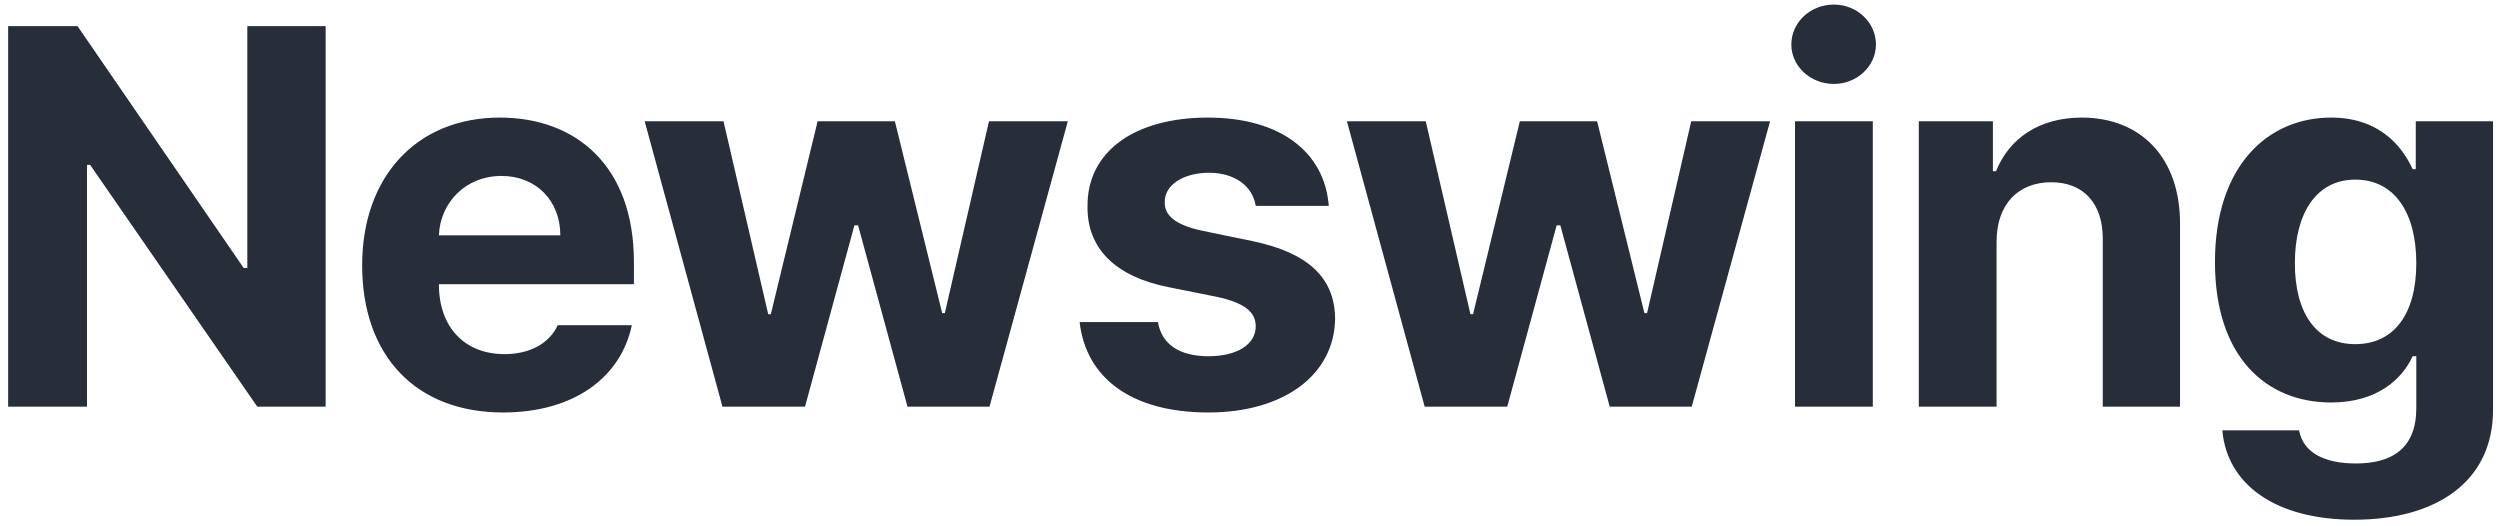 <svg width="209" height="44" viewBox="0 0 209 44" fill="none" xmlns="http://www.w3.org/2000/svg">
<path d="M27.224 2.184V34H21.511L7.536 13.785H7.272V34H0.681V2.184H6.481L20.368 22.398H20.676V2.184H27.224ZM42.053 34.483C34.758 34.483 30.276 29.737 30.276 22.179C30.276 14.796 34.802 9.83 41.789 9.83C48.074 9.83 52.996 13.785 52.996 21.915V23.761H36.692C36.692 27.364 38.845 29.605 42.185 29.605C44.382 29.605 45.964 28.639 46.623 27.189H52.82C51.897 31.583 47.942 34.483 42.053 34.483ZM36.692 19.674H46.843C46.843 16.773 44.822 14.708 41.921 14.708C38.933 14.708 36.802 16.927 36.692 19.674ZM60.398 34L53.894 10.138H60.486L64.222 26.266H64.441L68.352 10.138H74.812L78.767 26.178H78.987L82.679 10.138H89.27L82.723 34H75.867L71.736 18.839H71.429L67.298 34H60.398ZM104.979 17.213C104.715 15.543 103.221 14.444 101.068 14.444C98.958 14.444 97.332 15.455 97.376 16.905C97.332 17.96 98.211 18.795 100.452 19.278L104.715 20.157C109.329 21.124 111.571 23.189 111.615 26.617C111.571 31.319 107.352 34.483 101.024 34.483C94.564 34.483 90.784 31.583 90.257 26.925H96.805C97.113 28.814 98.651 29.781 101.024 29.781C103.397 29.781 104.979 28.814 104.979 27.276C104.979 26.046 103.968 25.299 101.727 24.815L97.772 24.024C93.246 23.145 90.872 20.773 90.916 17.257C90.872 12.687 94.828 9.83 100.98 9.83C107 9.83 110.736 12.687 111.087 17.213H104.979ZM119.105 34L112.601 10.138H119.193L122.929 26.266H123.148L127.059 10.138H133.519L137.474 26.178H137.694L141.386 10.138H147.977L141.429 34H134.574L130.443 18.839H130.136L126.005 34H119.105ZM150.063 34V10.138H156.567V34H150.063ZM153.315 7.018C151.337 7.018 149.755 5.523 149.755 3.722C149.755 1.876 151.337 0.382 153.315 0.382C155.248 0.382 156.83 1.876 156.83 3.722C156.83 5.523 155.248 7.018 153.315 7.018ZM166.914 20.201V34H160.41V10.138H166.606V14.312H166.87C167.968 11.544 170.517 9.83 174.033 9.83C178.999 9.83 182.295 13.214 182.251 18.795V34H175.791V19.938C175.791 16.993 174.165 15.235 171.484 15.235C168.759 15.235 166.914 17.037 166.914 20.201ZM196.817 43.448C190.225 43.448 186.182 40.504 185.786 35.977H192.202C192.554 37.867 194.356 38.746 196.948 38.746C199.981 38.746 202.002 37.472 202.002 34.132V29.781H201.694C200.816 31.715 198.706 33.648 194.883 33.648C189.478 33.648 185.171 29.869 185.171 21.915C185.171 13.829 189.61 9.83 194.883 9.83C198.882 9.83 200.816 12.203 201.694 14.137H201.958V10.138H208.418V34.264C208.418 40.328 203.584 43.448 196.817 43.448ZM196.904 28.77C200.156 28.77 202.002 26.222 202.002 22.003C202.002 17.74 200.156 15.016 196.904 15.016C193.609 15.016 191.851 17.872 191.851 22.003C191.851 26.134 193.609 28.77 196.904 28.77Z" fill="#272E3A"/>
</svg>
